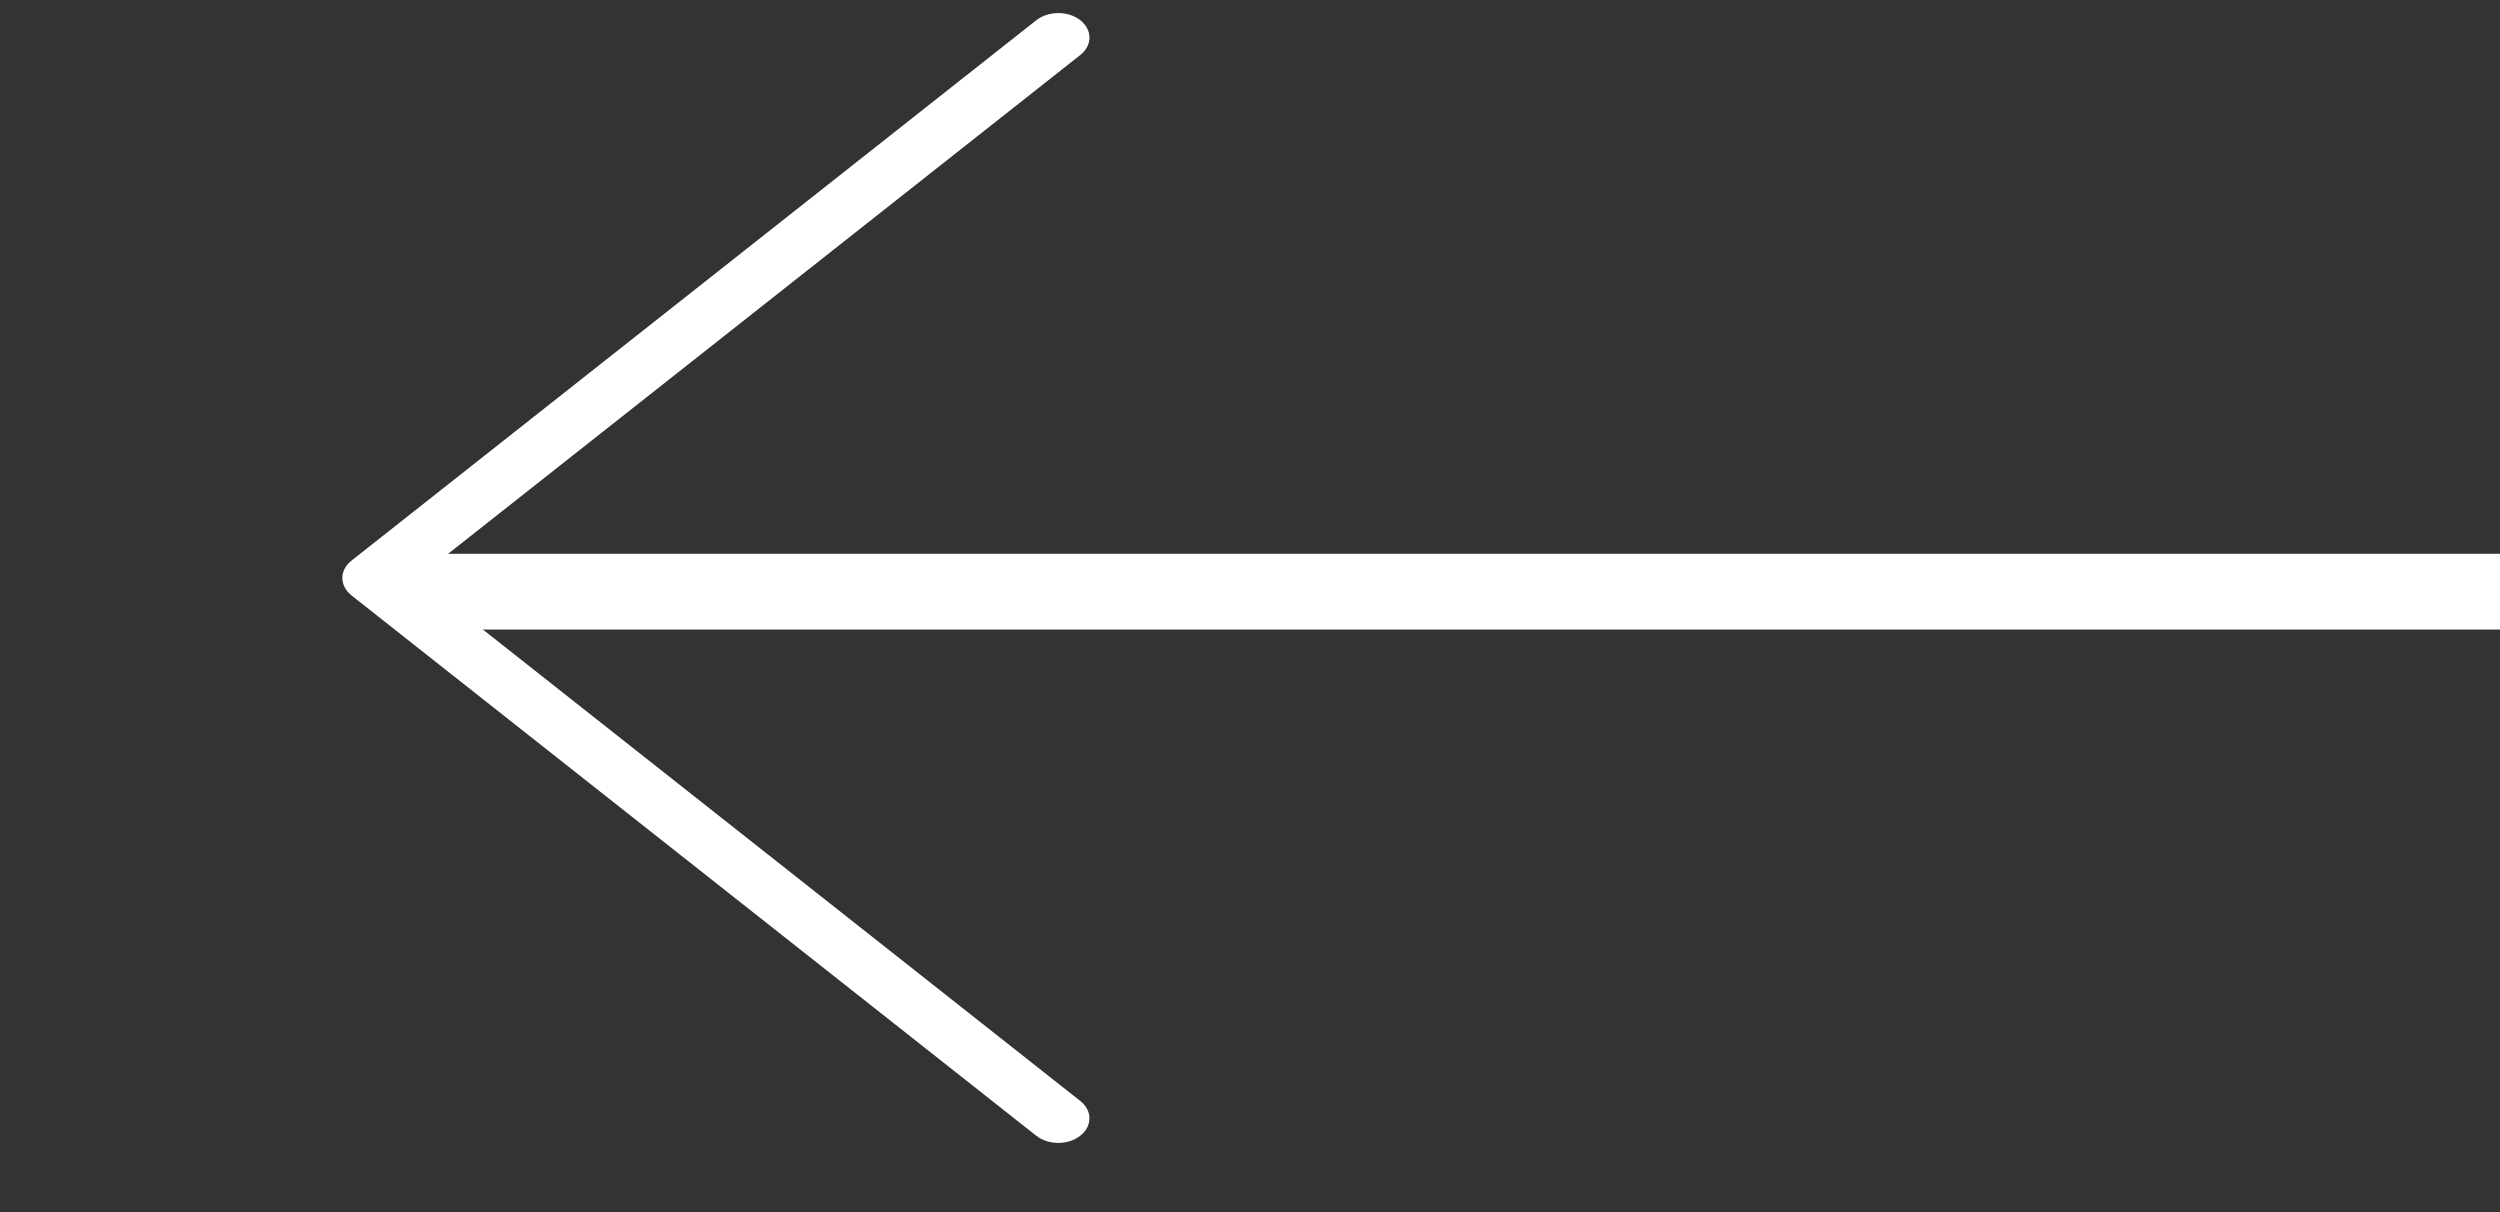 <svg width="33" height="16" viewBox="0 0 33 16" fill="none" xmlns="http://www.w3.org/2000/svg">
<rect x="0" y="0" width="33" height="16" fill="#333333" stroke="none"/>
<g clip-path="url(#clip0)">
<path d="M14.26 14.991C14.421 14.865 14.421 14.659 14.26 14.533L5.511 7.629L14.26 0.726C14.421 0.599 14.421 0.394 14.26 0.267C14.1 0.141 13.84 0.141 13.679 0.267L4.64 7.4C4.56 7.463 4.519 7.546 4.519 7.629C4.519 7.712 4.56 7.795 4.639 7.859L13.679 14.992C13.84 15.118 14.099 15.118 14.26 14.991Z" fill="white"/>
</g>
<line x1="5.5" y1="7.81" x2="33" y2="7.81" stroke="white"/>
<defs>
<clipPath id="clip0">
<rect width="14.914" height="18.9" fill="white" transform="translate(18.9 0.172) rotate(90)"/>
</clipPath>
</defs>
</svg>
